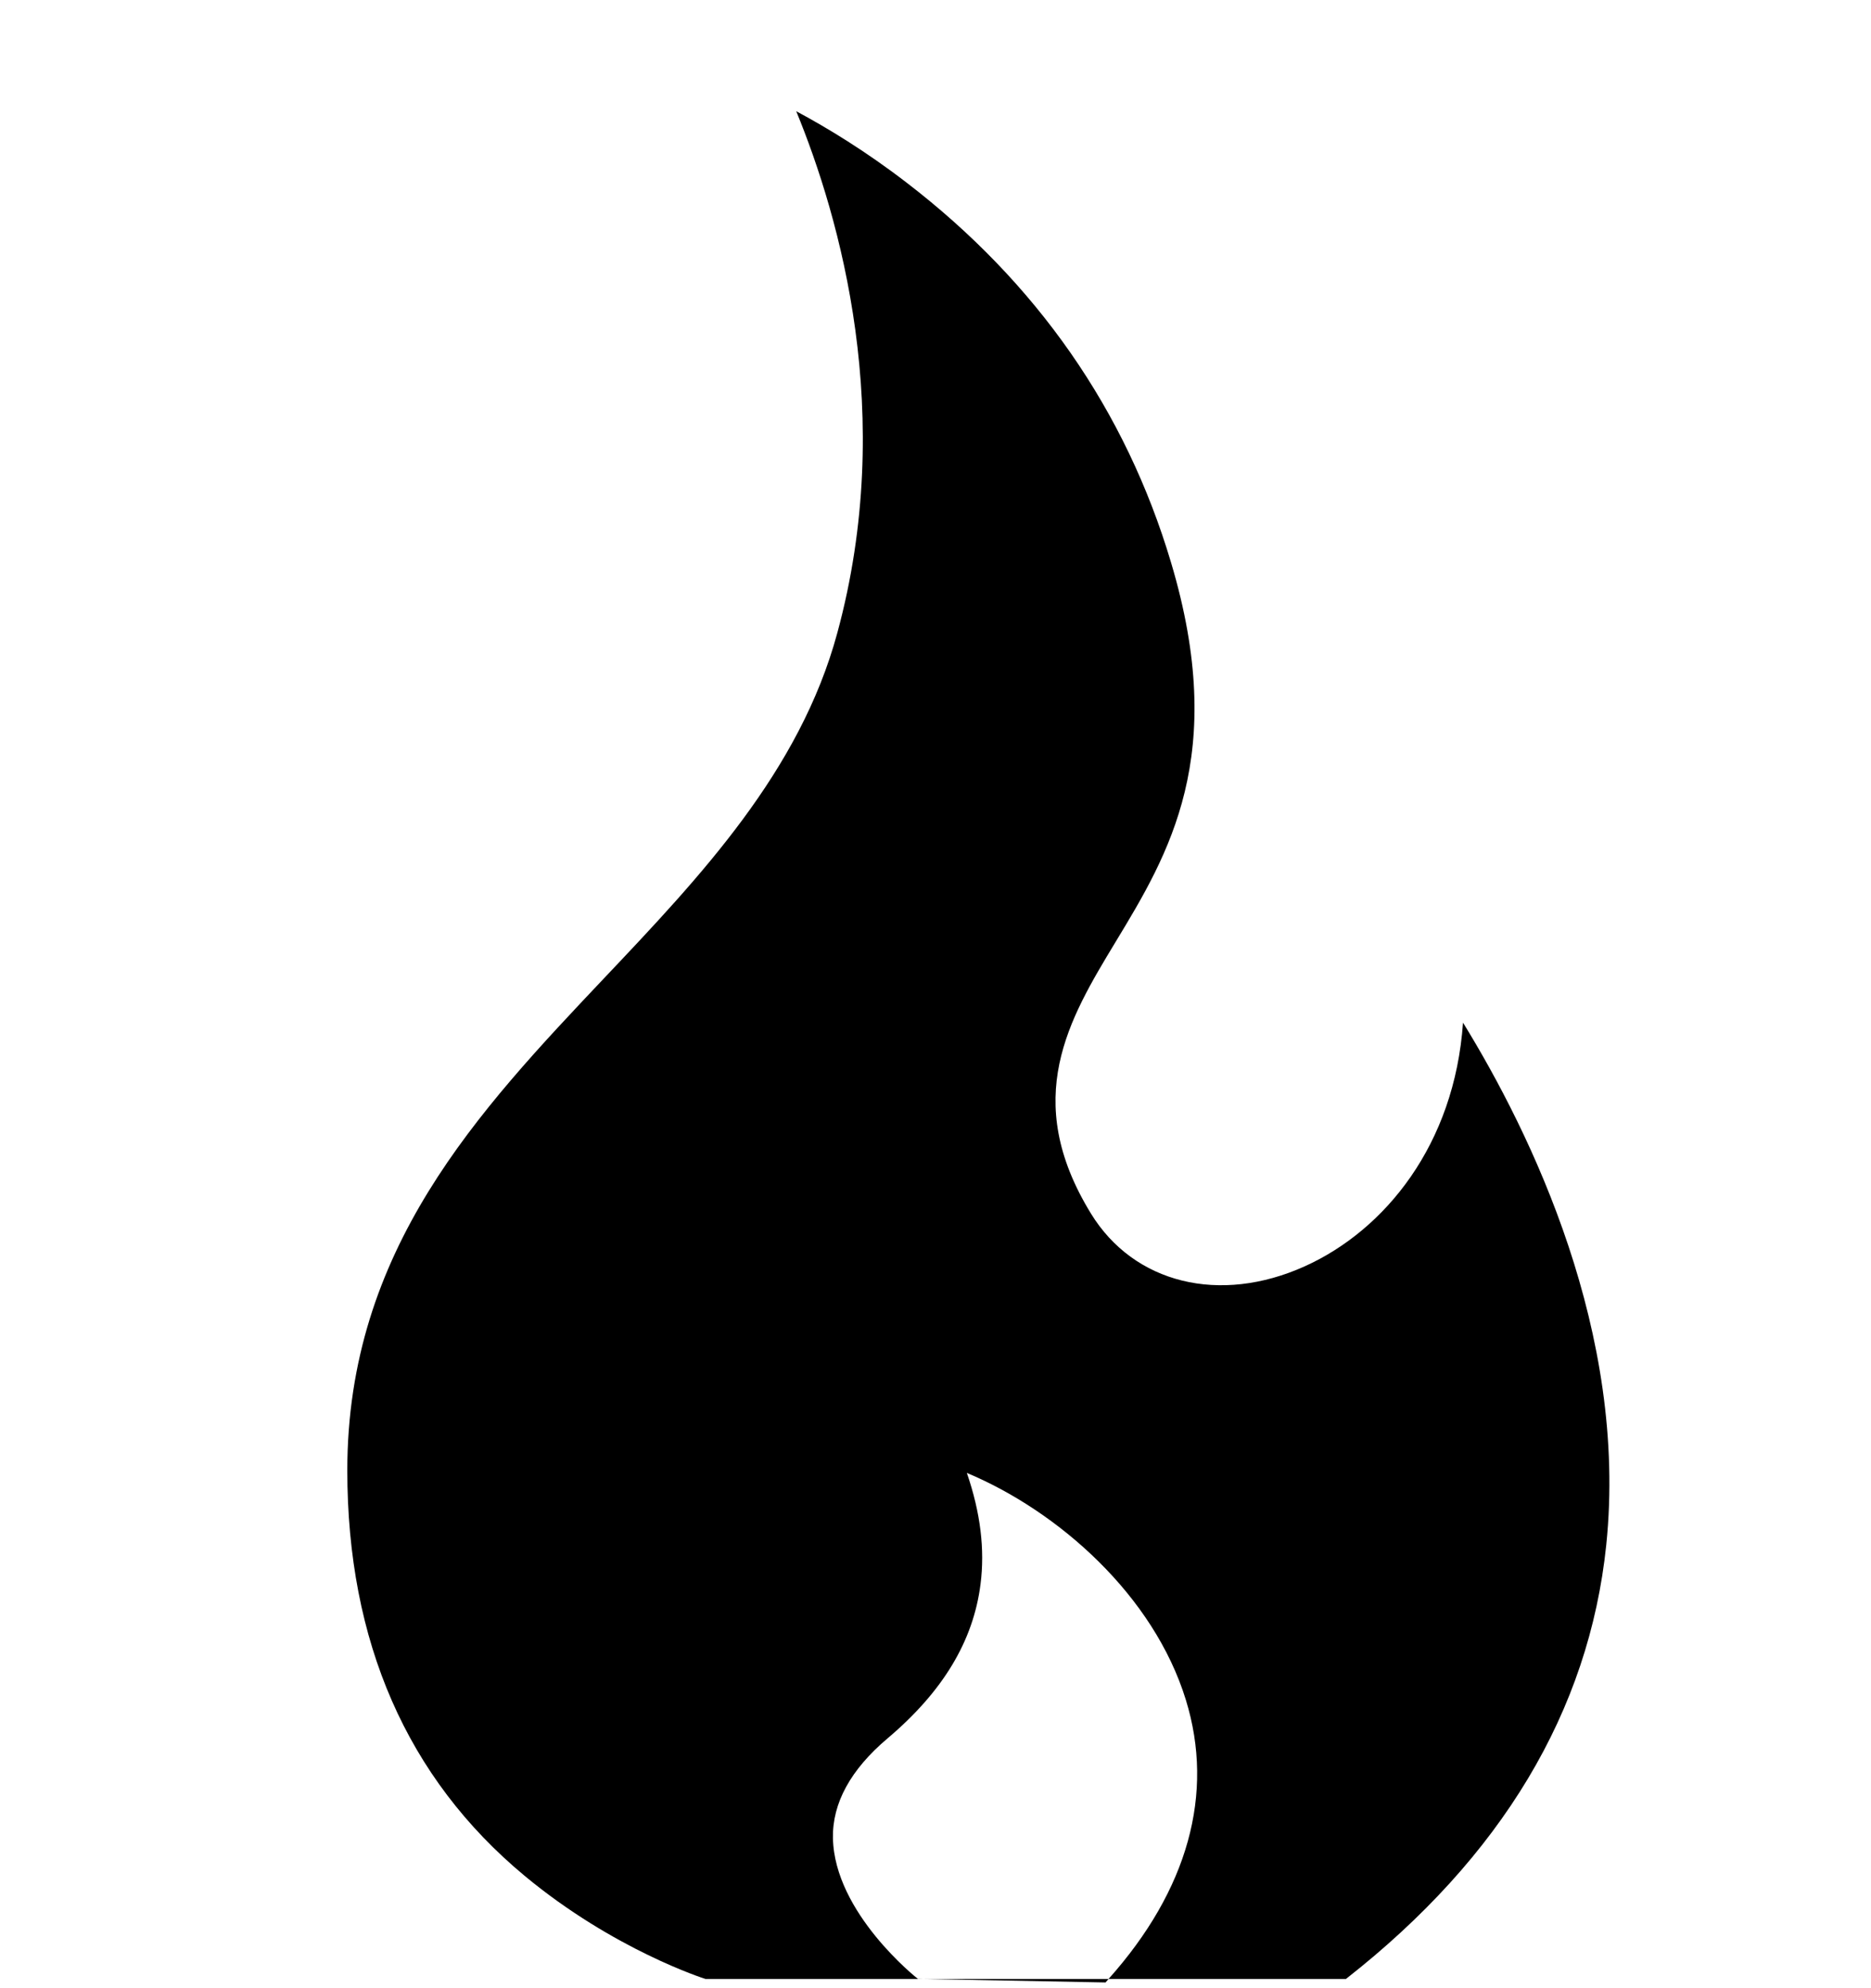 <svg width="16" height="17" viewBox="0 0 16 17" fill="none" xmlns="http://www.w3.org/2000/svg">
<g clip-path="url(#clip0)">
<path d="M12.511 8.744C12.439 9.786 11.845 10.517 11.159 10.827C10.431 11.156 9.696 10.975 9.329 10.376C8.728 9.396 9.141 8.714 9.54 8.054C9.993 7.306 10.507 6.458 10.014 4.809C9.626 3.507 8.864 2.414 7.752 1.561C7.405 1.294 7.076 1.094 6.809 0.951C7.182 1.859 7.667 3.547 7.16 5.413C6.839 6.597 5.99 7.494 5.169 8.361C4.088 9.504 2.97 10.685 2.97 12.572C2.97 14.037 3.48 15.203 4.486 16.039C5.248 16.672 6.025 16.919 6.033 16.921H7.888L7.849 16.92C7.842 16.915 7.135 16.357 7.123 15.717C7.117 15.418 7.274 15.131 7.59 14.864C8.063 14.464 8.323 14.033 8.385 13.546C8.423 13.248 8.385 12.934 8.268 12.594C9.053 12.923 9.866 13.642 10.141 14.535C10.388 15.336 10.159 16.161 9.48 16.921H11.51C12.84 15.879 13.589 14.631 13.736 13.21C13.923 11.399 13.095 9.693 12.511 8.744Z" fill="black"/>
<path d="M7.888 16.921L9.454 16.951C9.463 16.941 9.471 16.931 9.48 16.921H7.888Z" fill="black"/>
</g>
<defs>
<clipPath id="clip0">
<rect width="15.2" height="16" fill="white" transform="translate(0.766 0.951)"/>
</clipPath>
</defs>
</svg>
